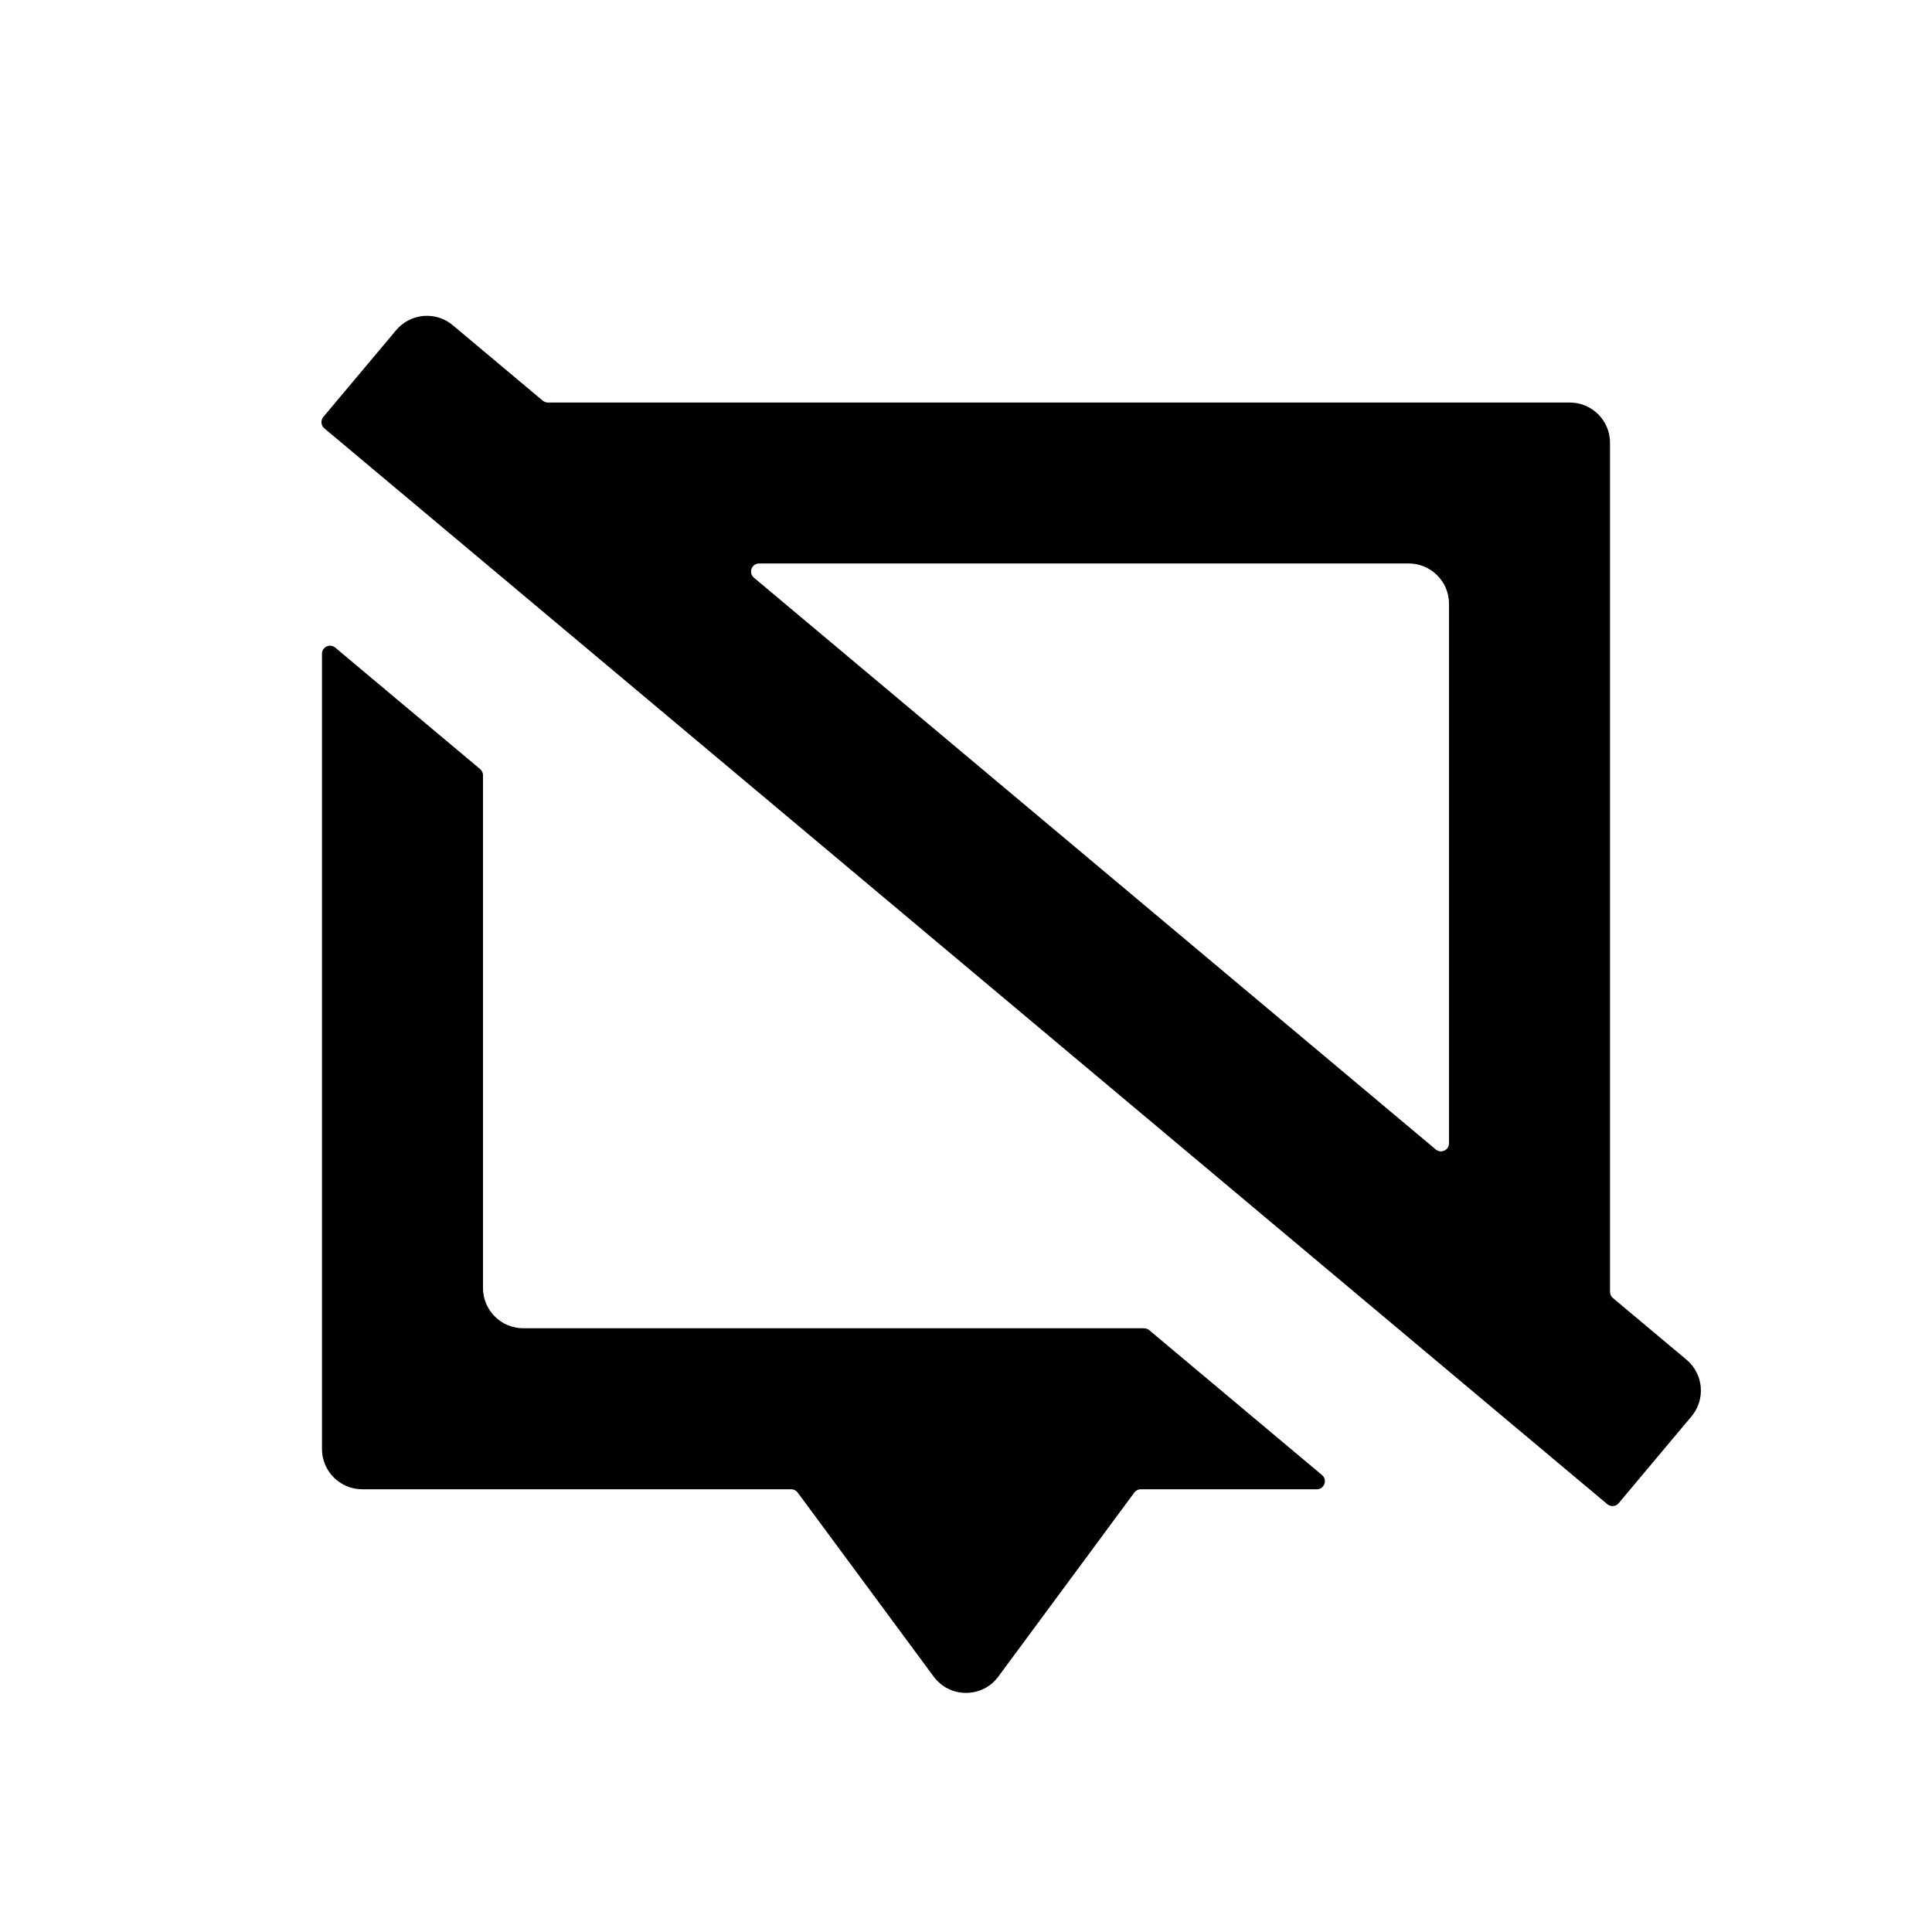 <svg width="32" height="32" viewBox="0 0 32 32" fill="none" xmlns="http://www.w3.org/2000/svg">
<path fill-rule="evenodd" clip-rule="evenodd" d="M28.016 23.46L26.81 24.898C26.763 24.954 26.679 24.961 26.622 24.914L26.263 24.613C26.263 24.613 26.263 24.613 26.263 24.613L8.233 9.493C8.233 9.493 8.233 9.493 8.233 9.493L5.376 7.098C5.376 7.098 5.376 7.098 5.376 7.098L5.372 7.094C5.315 7.047 5.308 6.963 5.355 6.906L6.561 5.469C6.798 5.187 7.218 5.15 7.5 5.387L8.989 6.636C9.014 6.656 9.044 6.667 9.075 6.667H26C26.368 6.667 26.667 6.965 26.667 7.333V21.397C26.667 21.436 26.684 21.474 26.714 21.499L27.934 22.521C28.216 22.758 28.253 23.178 28.016 23.46ZM23.781 19.039C23.868 19.112 24 19.05 24 18.937V10C24 9.632 23.701 9.333 23.333 9.333H12.573C12.449 9.333 12.392 9.489 12.488 9.569L23.781 19.039Z" fill="currentColor"/>
<path d="M18.948 22C18.98 22 19.01 22.011 19.034 22.031L21.896 24.431C21.992 24.511 21.935 24.667 21.811 24.667H18.896C18.853 24.667 18.814 24.687 18.788 24.721L16.536 27.769C16.27 28.13 15.73 28.13 15.464 27.769L13.212 24.721C13.187 24.687 13.147 24.667 13.104 24.667H6C5.632 24.667 5.333 24.368 5.333 24V10.828C5.333 10.715 5.466 10.653 5.552 10.726L7.952 12.738C7.983 12.764 8 12.801 8 12.841V21.333C8 21.701 8.298 22 8.667 22H18.948Z" fill="currentColor"/>
</svg>
